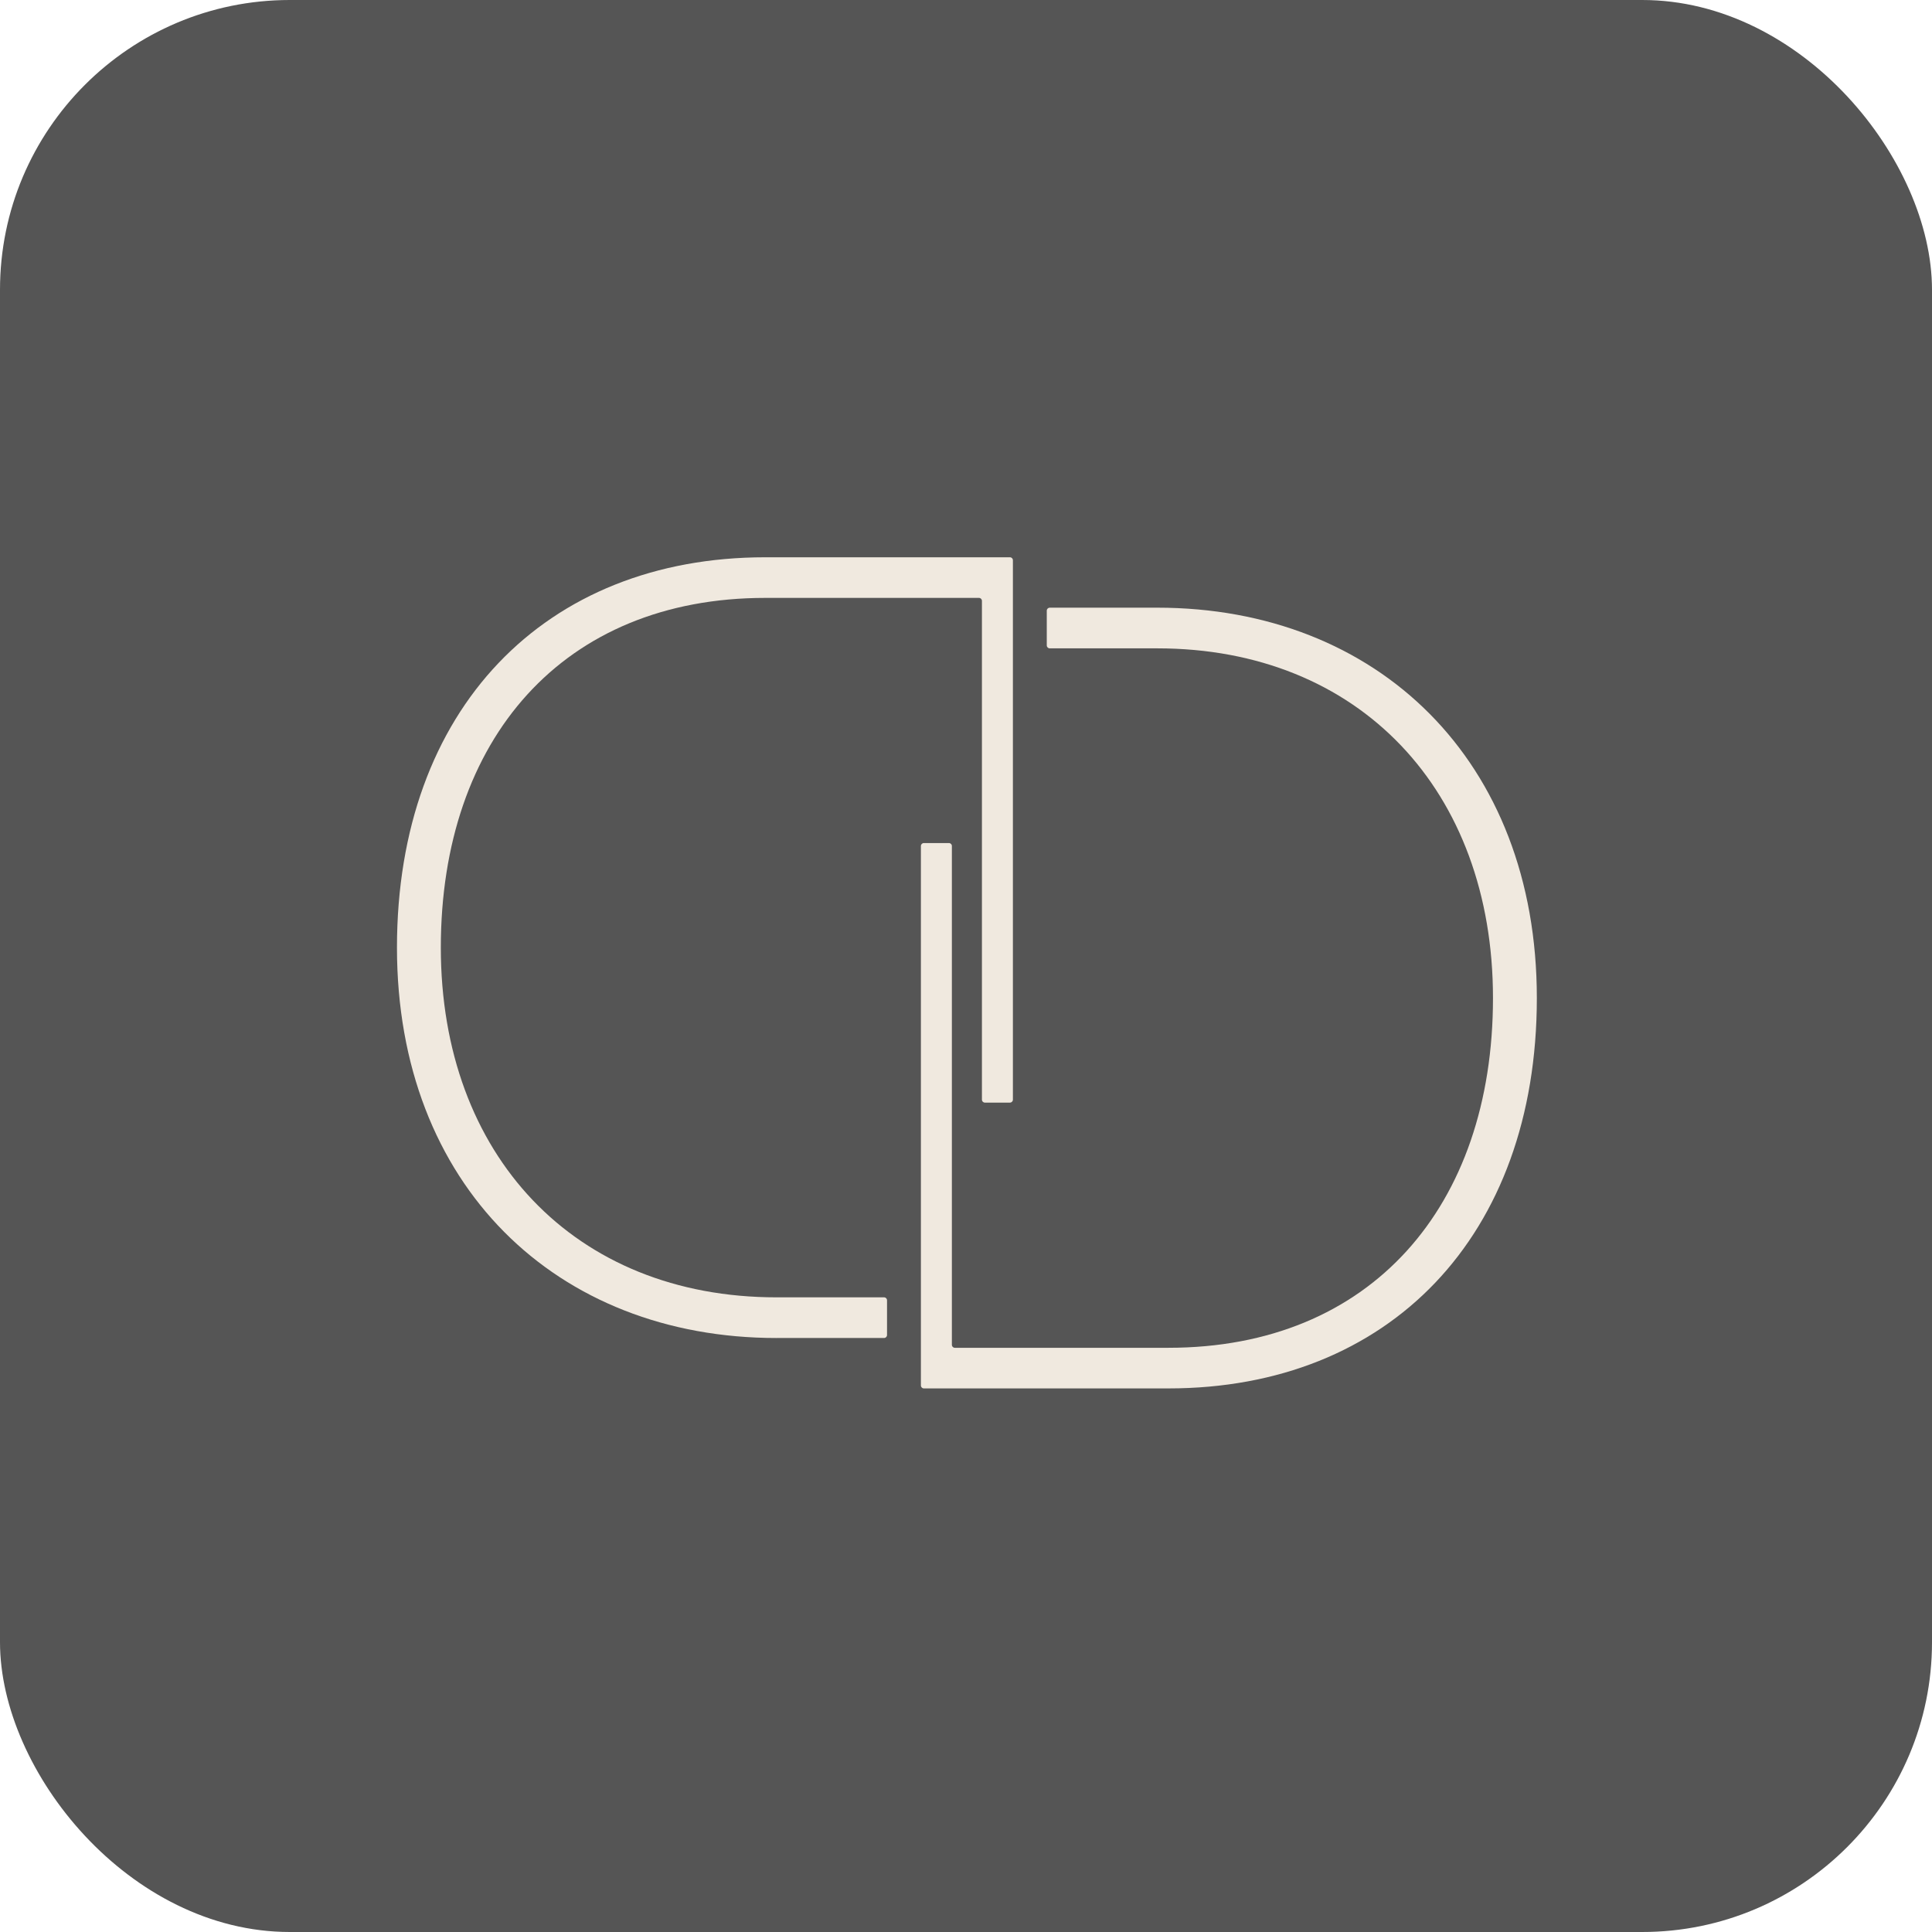 <svg xmlns="http://www.w3.org/2000/svg" version="1.1" xmlns:xlink="http://www.w3.org/1999/xlink" xmlns:svgjs="http://svgjs.com/svgjs" width="1000" height="1000"><rect width="1000" height="1000" rx="150" ry="150" fill="#555555"></rect><g transform="matrix(1.172,0,0,1.172,199.925,199.397)"><svg xmlns="http://www.w3.org/2000/svg" version="1.1" xmlns:xlink="http://www.w3.org/1999/xlink" xmlns:svgjs="http://svgjs.com/svgjs" width="512" height="512"><svg id="Calque_1" xmlns="http://www.w3.org/2000/svg" xmlns:xlink="http://www.w3.org/1999/xlink" viewBox="0 0 512 512">
    <defs>
        <style>.cls-1{clip-path:url(#clippath);}.cls-2{fill:none;}.cls-3{fill:#f0e9df;}</style>
        <clipPath id="clippath">
            <rect class="cls-2" x="-2" y="72.36" width="515" height="374.29"></rect>
        </clipPath>
    </defs>
    <g class="cls-1">
        <path class="cls-3" d="M340.51,98.25h-47.5c-.72,0-1.3,.58-1.3,1.3v15.35c0,.72,.58,1.3,1.3,1.3h47.5c89.27,0,148.26,62.82,148.26,154.45,0,92.1-54.04,154.45-143.31,154.45h-94.36c-.72,0-1.3-.58-1.3-1.3V223.85s0-20.36,0-20.36c0-.72-.58-1.3-1.3-1.3h-11.08c-.72,0-1.3,.58-1.3,1.3v238.25c0,.72,.58,1.3,1.3,1.3h108.04c97.3,0,162.68-67.07,162.68-172.4,0-104.86-70.33-172.4-167.63-172.4Z"></path>
        <path class="cls-3" d="M172.36,420.77h47.5c.72,0,1.3-.58,1.3-1.3v-15.35c0-.72-.58-1.3-1.3-1.3h-47.5c-89.27,0-148.26-62.82-148.26-154.45,0-92.1,54.04-154.45,143.31-154.45h94.36c.72,0,1.3,.58,1.3,1.3v199.94s0,20.36,0,20.36c0,.72,.58,1.3,1.3,1.3h11.08c.72,0,1.3-.58,1.3-1.3V77.28c0-.72-.58-1.3-1.3-1.3h-108.04c-97.3,0-162.68,67.07-162.68,172.4,0,104.86,70.33,172.4,167.63,172.4Z"></path>
    </g>
</svg></svg></g></svg>